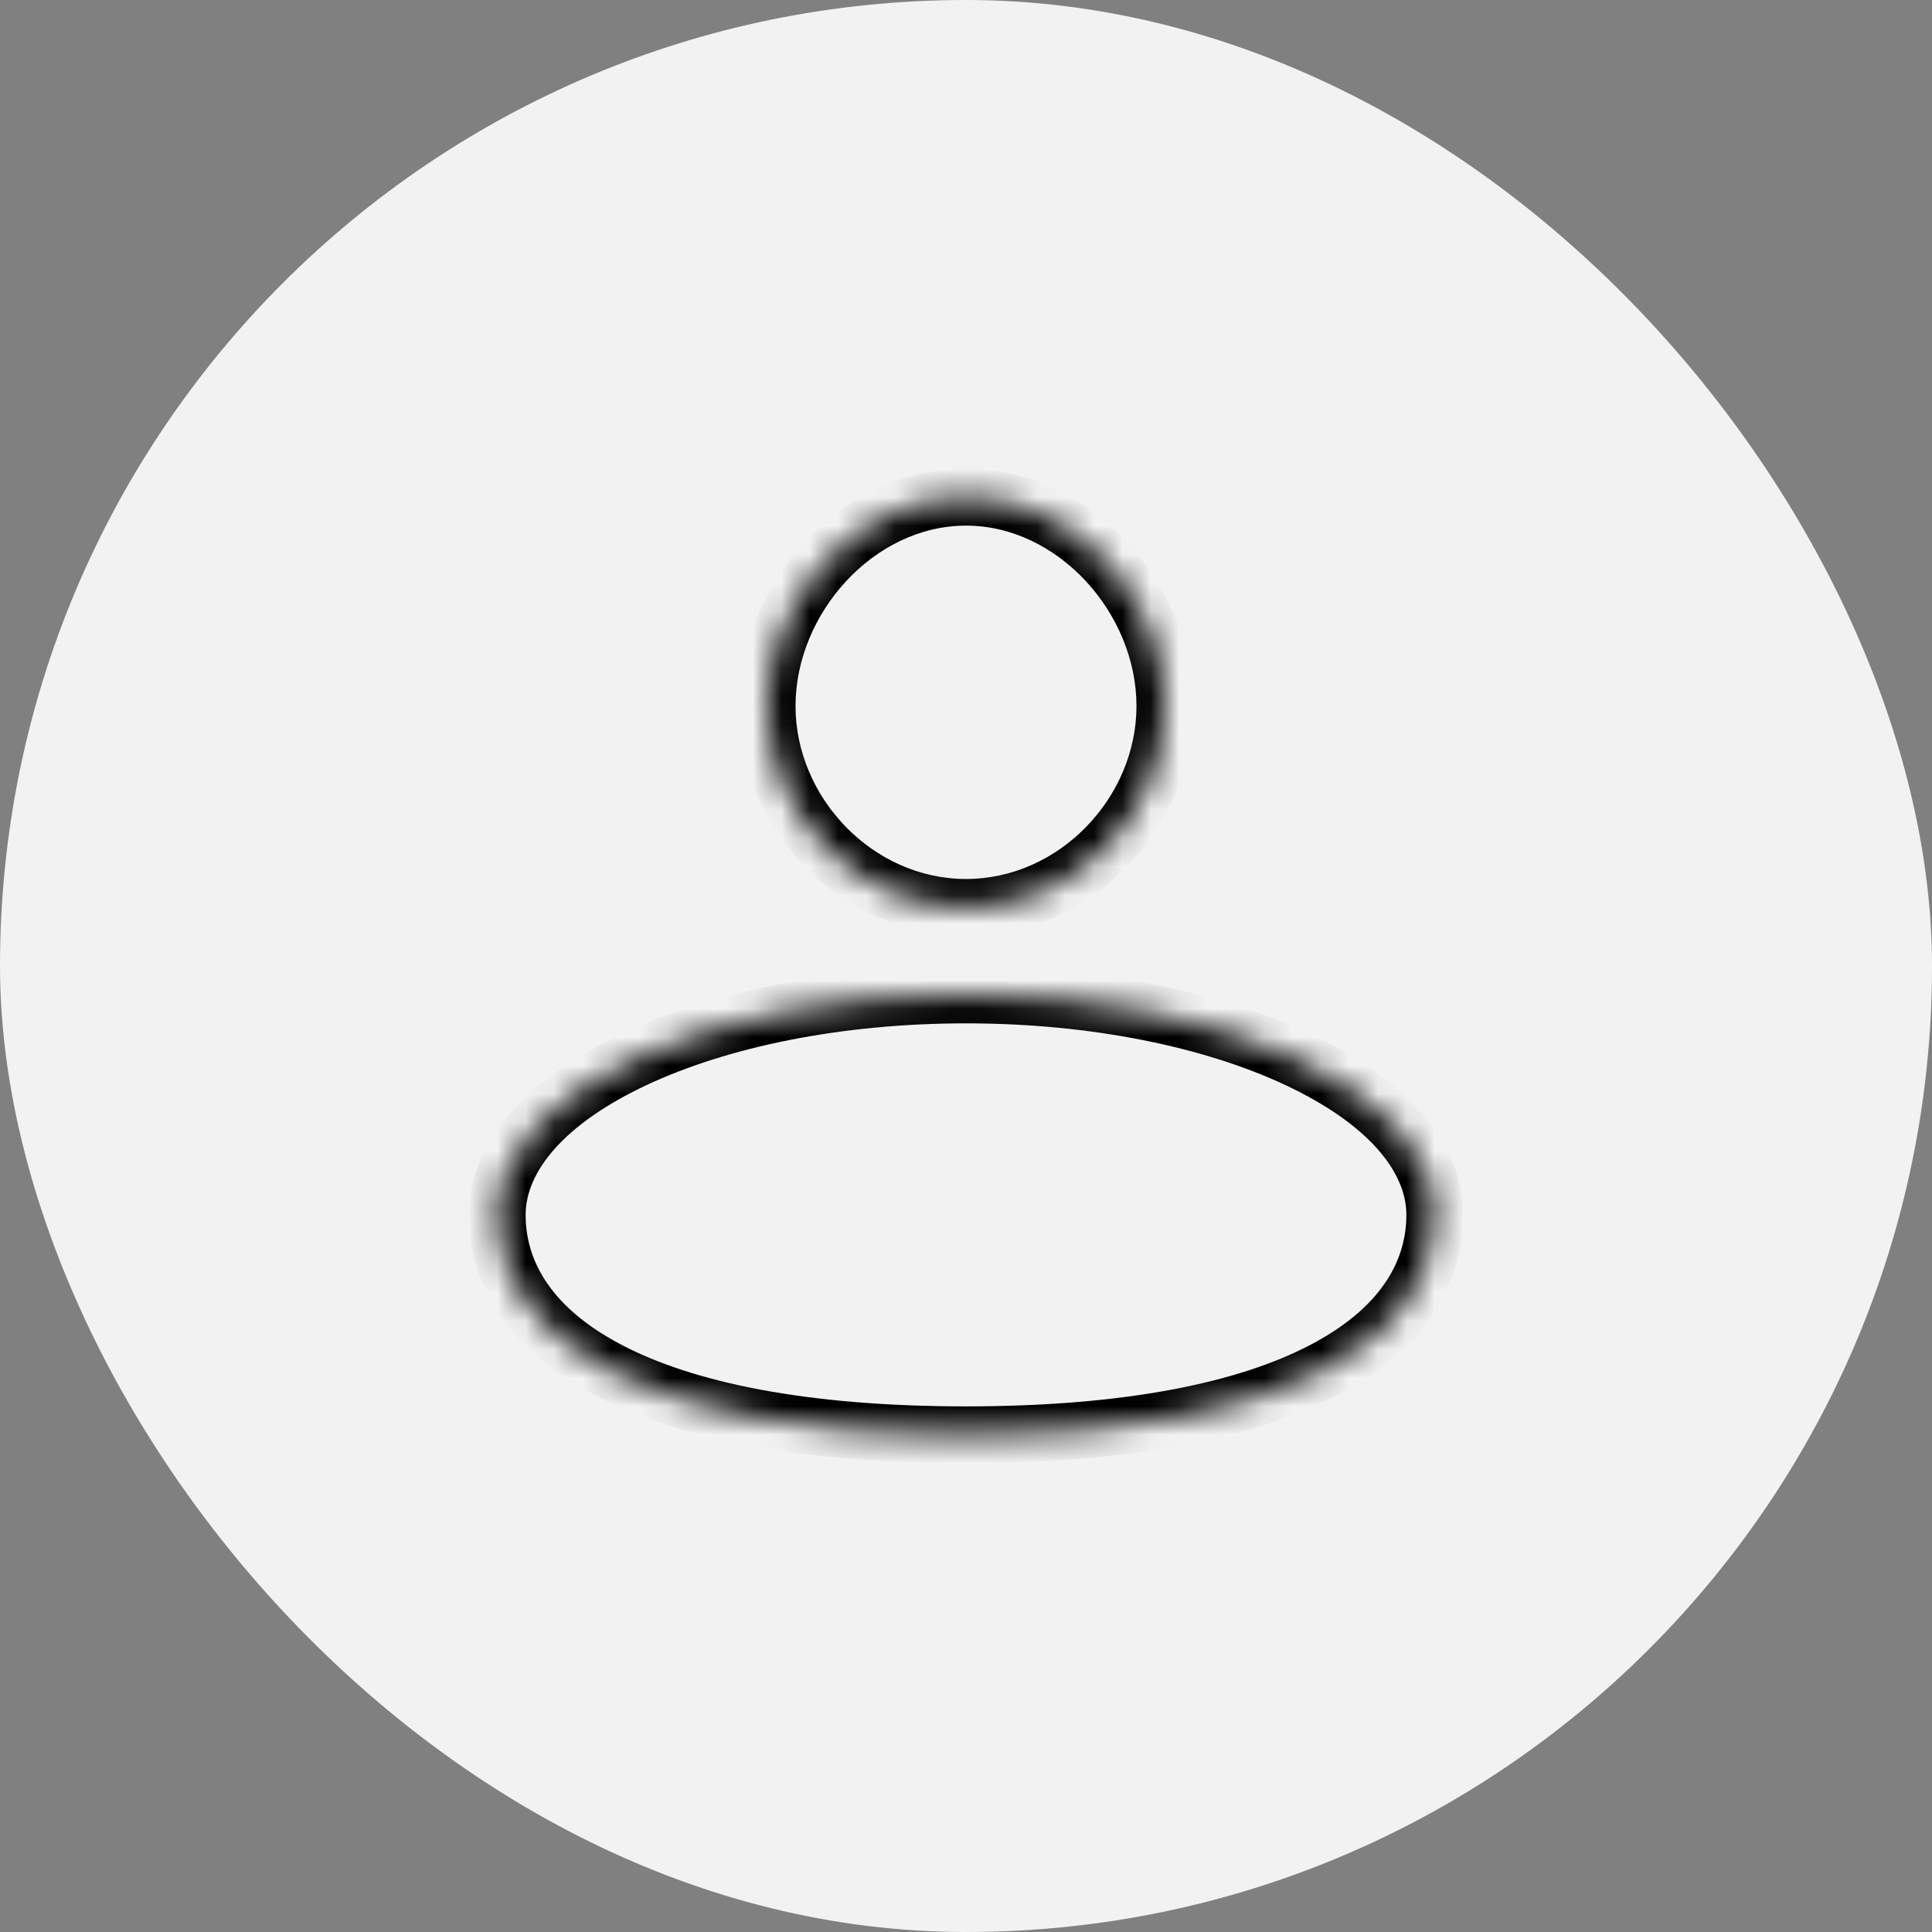 <svg width="68" height="68" viewBox="0 0 68 68" fill="none" xmlns="http://www.w3.org/2000/svg">
<rect x="0" y="0" width="68" height="68" fill="#808080" stroke="none"/>
<rect width="68" height="68" rx="34" fill="#F3F2F3"/>
<mask id="path-2-inside-1_5234_9395" fill="white">
<path d="M41 24.851C41 28.592 37.866 31.937 34 31.937C30.134 31.937 27 28.592 27 24.851C27 21.11 30.134 17.5 34 17.5C37.866 17.5 41 21.11 41 24.851Z"/>
<path d="M50.5 42.759C50.5 47.035 45.5 50.5 34 50.5C22.5 50.5 17.5 47.035 17.5 42.759C17.5 38.484 24.887 35.019 34 35.019C43.113 35.019 50.5 38.484 50.5 42.759Z"/>
</mask>
<path d="M40 24.851C40 28.067 37.287 30.937 34 30.937V32.937C38.445 32.937 42 29.117 42 24.851H40ZM34 30.937C30.713 30.937 28 28.067 28 24.851H26C26 29.117 29.555 32.937 34 32.937V30.937ZM28 24.851C28 21.587 30.759 18.5 34 18.5V16.5C29.509 16.5 26 20.633 26 24.851H28ZM34 18.5C37.241 18.5 40 21.587 40 24.851H42C42 20.633 38.491 16.5 34 16.5V18.5ZM49.5 42.759C49.5 44.428 48.553 46.068 46.1 47.346C43.614 48.642 39.672 49.5 34 49.5L34 51.5C39.828 51.5 44.136 50.626 47.025 49.12C49.947 47.597 51.5 45.367 51.5 42.759H49.5ZM34 49.5C28.328 49.5 24.386 48.642 21.9 47.346C19.447 46.068 18.5 44.428 18.5 42.759H16.5C16.5 45.367 18.053 47.597 20.975 49.12C23.864 50.626 28.172 51.5 34 51.5L34 49.5ZM18.5 42.759C18.5 41.238 19.852 39.554 22.758 38.191C25.583 36.866 29.557 36.019 34 36.019V34.019C29.331 34.019 25.054 34.904 21.908 36.38C18.841 37.819 16.5 40.005 16.5 42.759H18.5ZM34 36.019C38.443 36.019 42.417 36.866 45.242 38.191C48.148 39.554 49.5 41.238 49.5 42.759H51.5C51.5 40.005 49.159 37.819 46.092 36.38C42.946 34.904 38.669 34.019 34 34.019V36.019Z" fill="black" mask="url(#path-2-inside-1_5234_9395)"/>
</svg>
